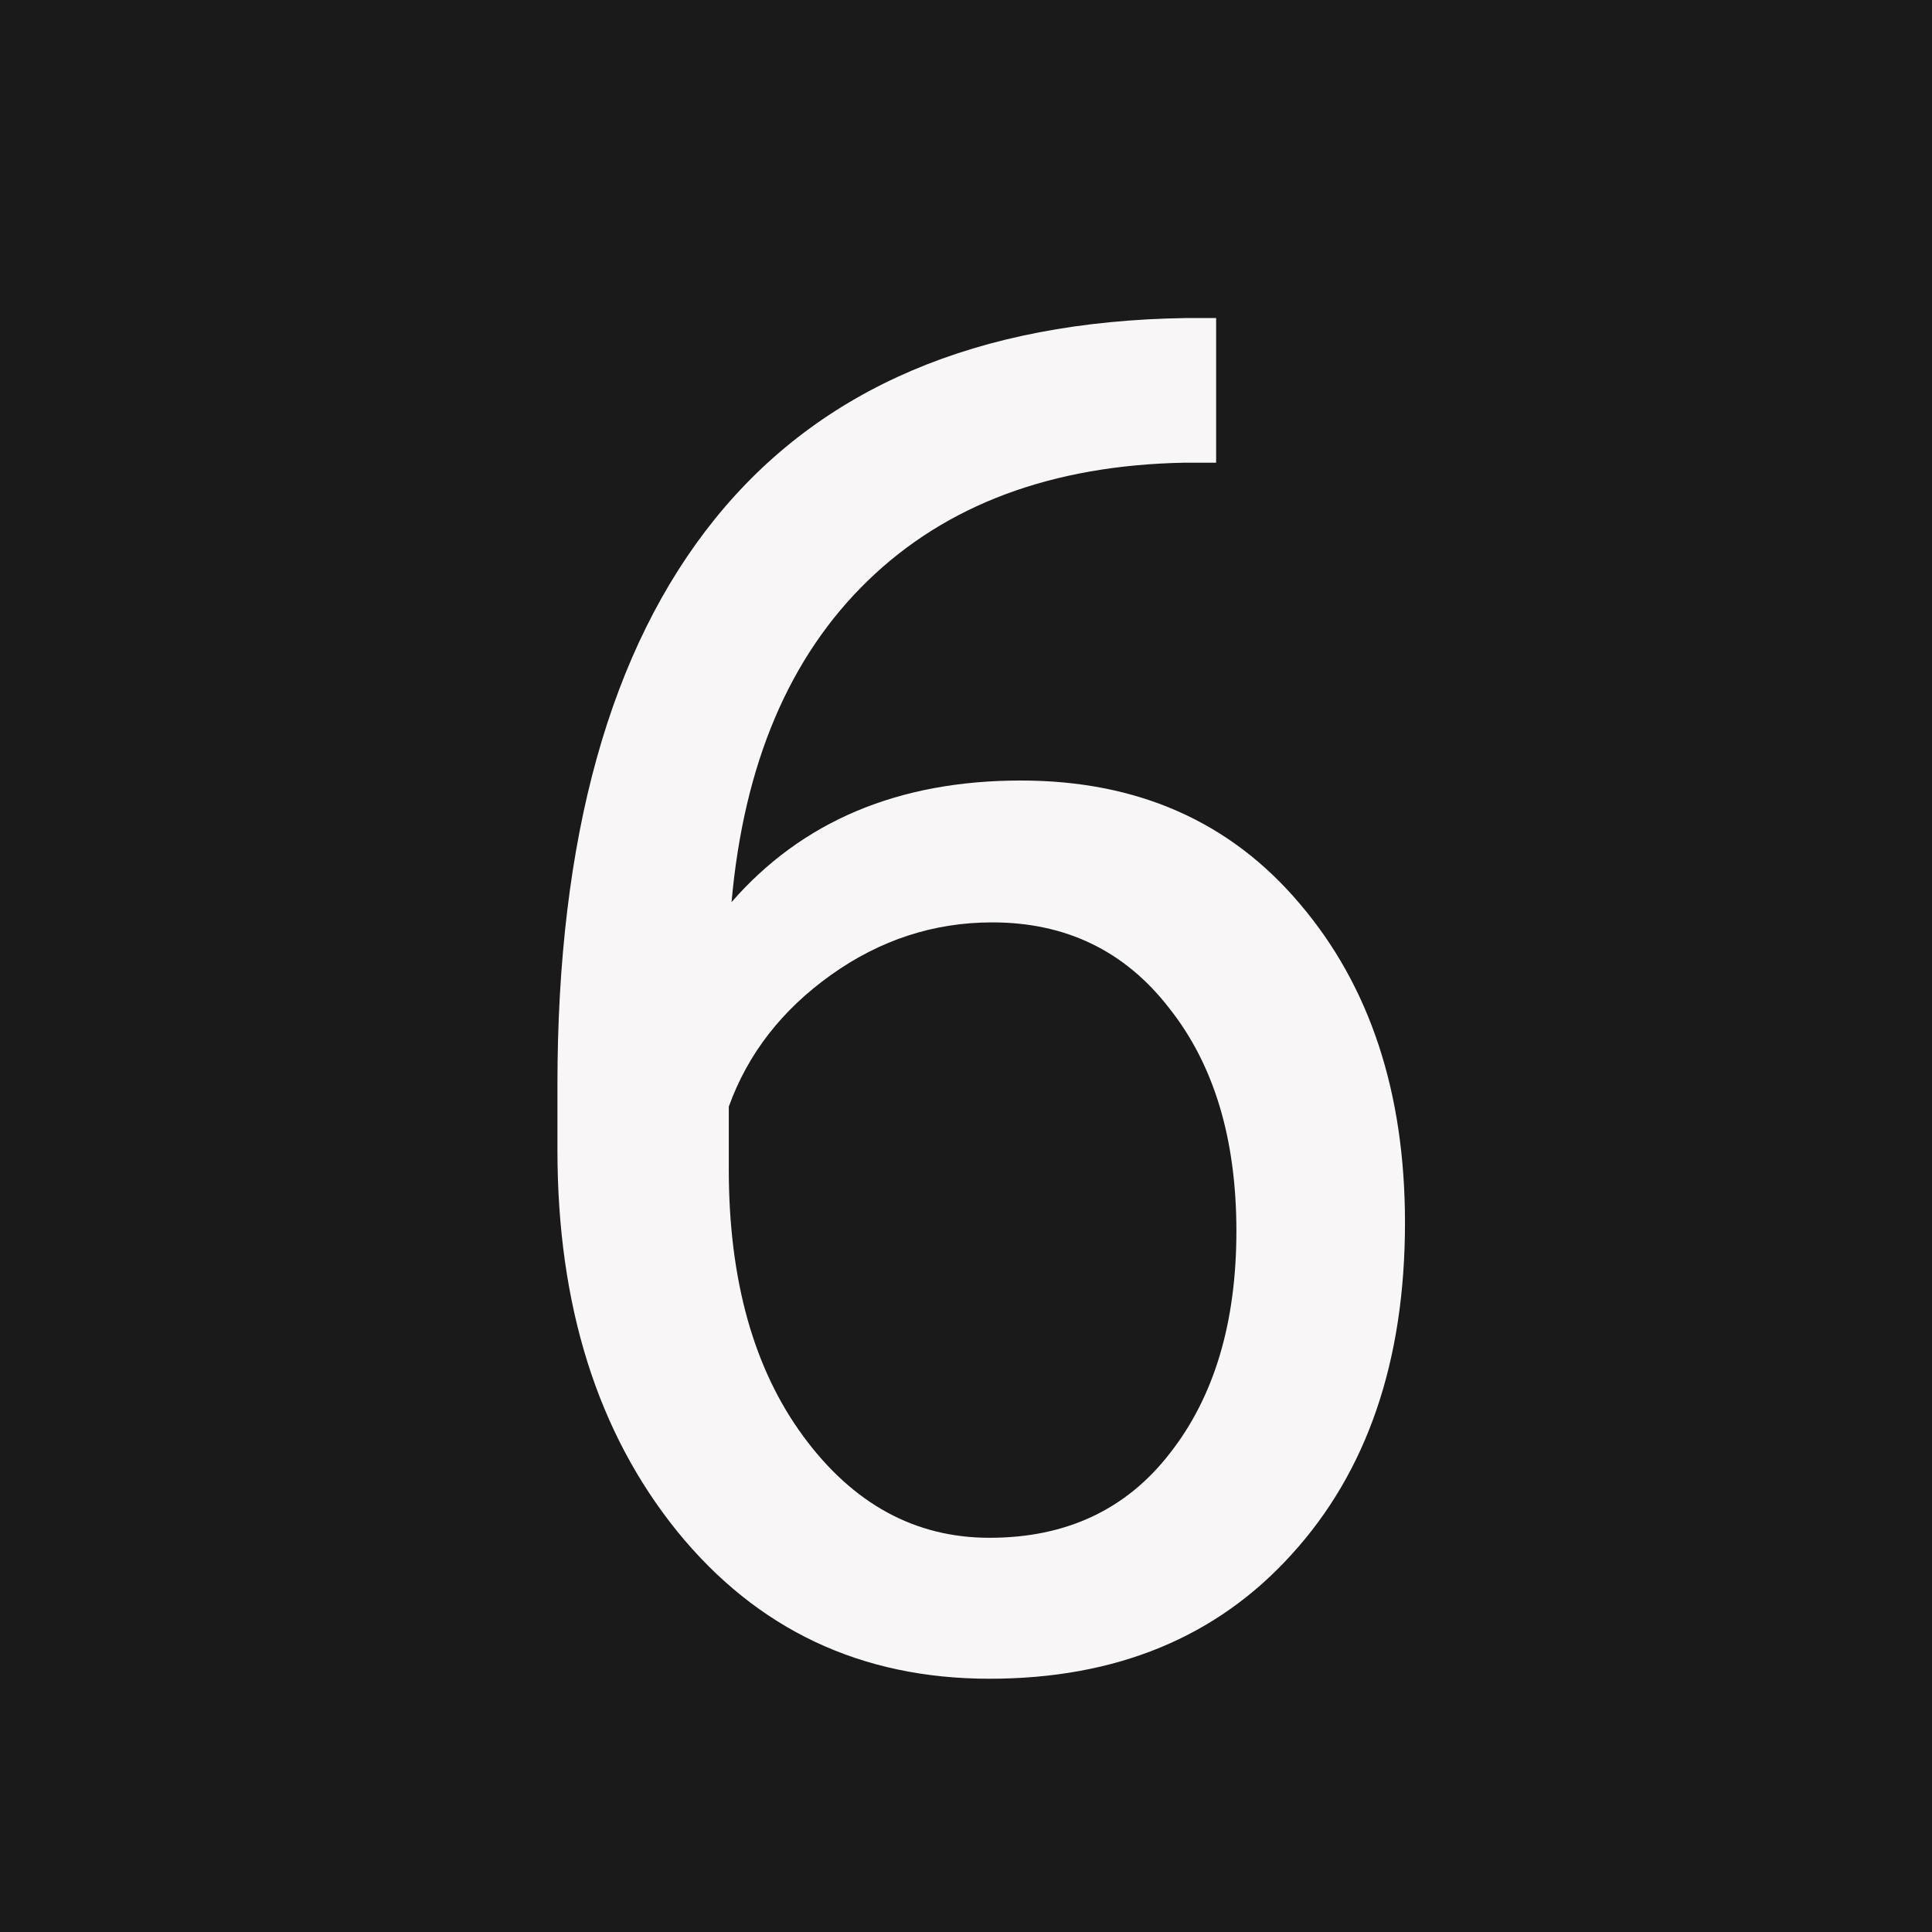 <svg width="1024" height="1024" viewBox="0 0 1024 1024" fill="none" xmlns="http://www.w3.org/2000/svg">
<rect x="0" y="0" width="1024" height="1024" fill="#808080" stroke="none"/>
<g clip-path="url(#clip0)">
<rect width="1024" height="1024" fill="#1A1A1A"/>
<path d="M644.574 168.574V245.234H627.973C557.66 246.536 501.671 267.37 460.004 307.734C418.337 348.099 394.249 404.902 387.738 478.145C425.173 435.176 476.28 413.691 541.059 413.691C602.908 413.691 652.224 435.501 689.008 479.121C726.117 522.741 744.672 579.056 744.672 648.066C744.672 721.309 724.652 779.902 684.613 823.848C644.9 867.793 591.514 889.766 524.457 889.766C456.423 889.766 401.247 863.724 358.93 811.641C316.612 759.232 295.453 691.849 295.453 609.492V574.824C295.453 443.965 323.285 344.03 378.949 275.02C434.939 205.684 518.109 170.202 628.461 168.574H644.574ZM525.922 488.887C494.997 488.887 466.514 498.164 440.473 516.719C414.431 535.273 396.365 558.548 386.273 586.543V619.746C386.273 678.34 399.457 725.54 425.824 761.348C452.191 797.155 485.069 815.059 524.457 815.059C565.147 815.059 597.048 800.085 620.16 770.137C643.598 740.189 655.316 700.964 655.316 652.461C655.316 603.633 643.435 564.245 619.672 534.297C596.234 504.023 564.984 488.887 525.922 488.887Z" fill="#F8F6F6"/>
</g>
<defs>
<clipPath id="clip0">
<rect width="1024" height="1024" fill="white"/>
</clipPath>
</defs>
</svg>
